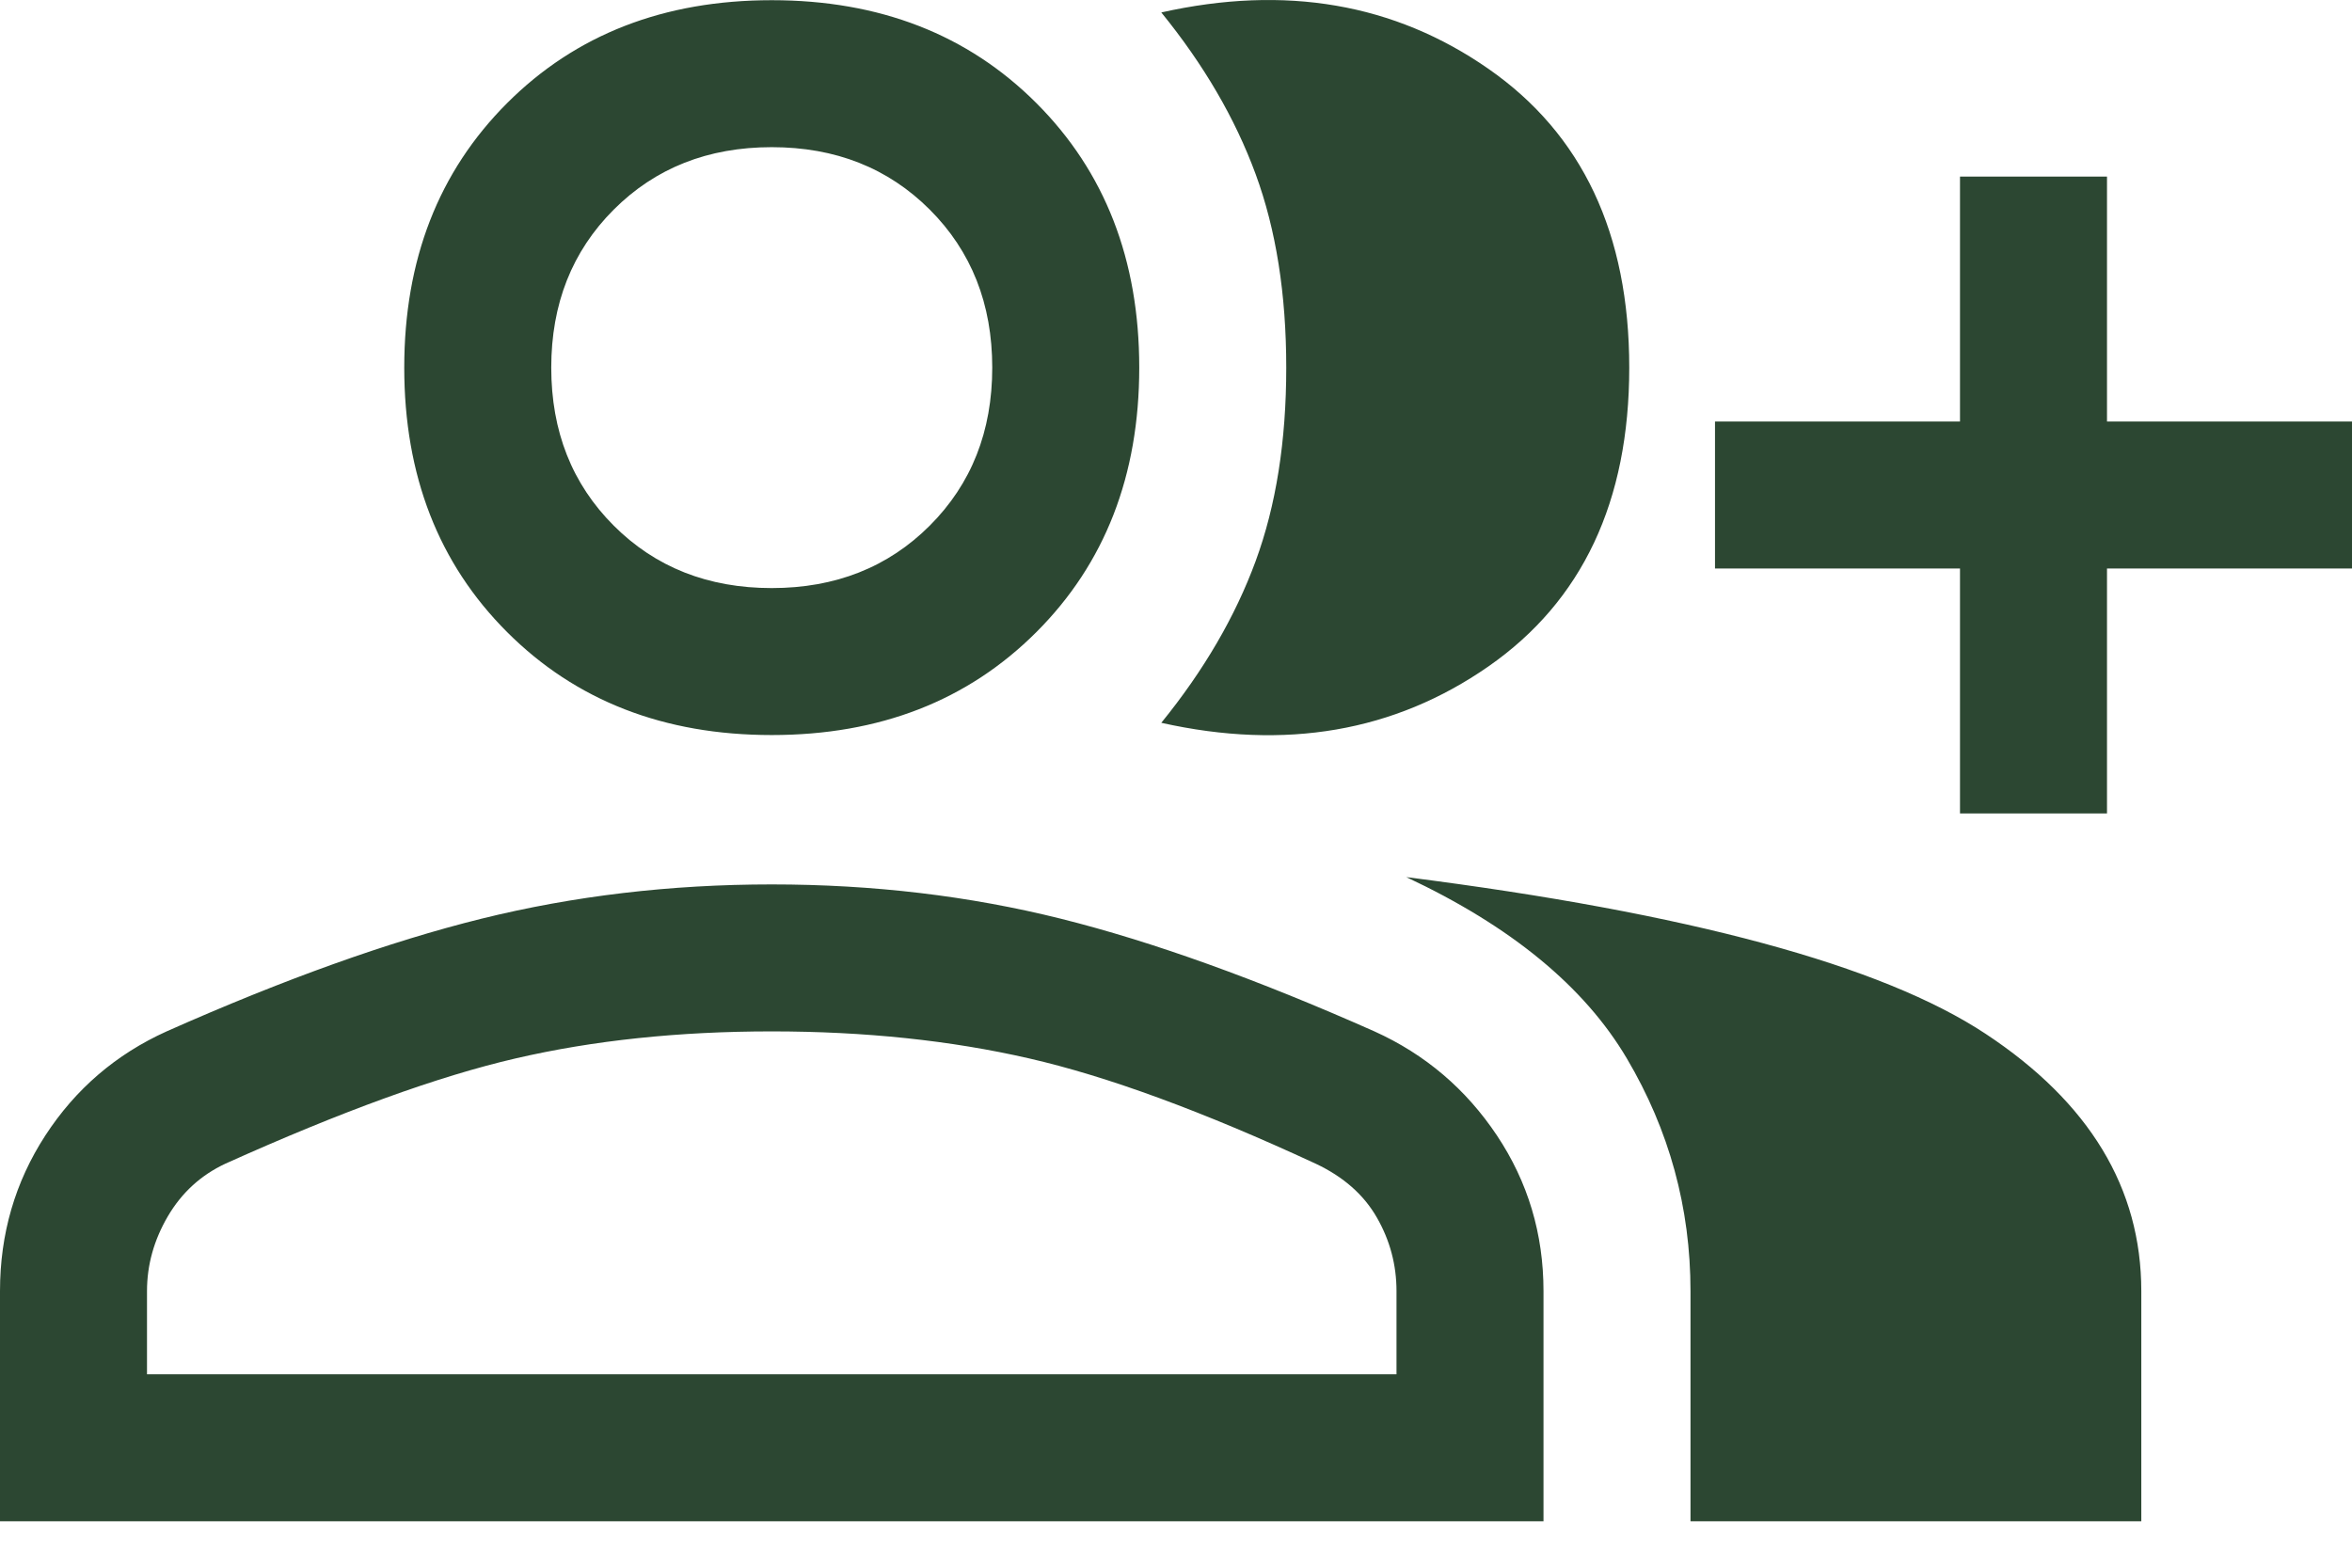 <svg width="48" height="32" viewBox="0 0 48 32" fill="none" xmlns="http://www.w3.org/2000/svg">
<path d="M23.7 14.754C24.567 13.687 25.208 12.587 25.625 11.454C26.042 10.32 26.25 9.004 26.25 7.504C26.25 6.004 26.042 4.687 25.625 3.554C25.208 2.42 24.567 1.32 23.7 0.254C26.233 -0.313 28.458 0.07 30.375 1.404C32.292 2.737 33.25 4.77 33.25 7.504C33.25 10.237 32.292 12.27 30.375 13.604C28.458 14.937 26.233 15.32 23.7 14.754ZM34.5 31.053V26.354C34.5 24.654 34.067 23.07 33.2 21.604C32.333 20.137 30.833 18.904 28.7 17.904C34.467 18.637 38.408 19.703 40.525 21.104C42.642 22.503 43.7 24.253 43.7 26.354V31.053H34.5ZM40 16.604V11.604H35V8.604H40V3.604H43V8.604H48V11.604H43V16.604H40ZM15.75 15.004C13.55 15.004 11.75 14.303 10.35 12.903C8.95 11.504 8.25 9.704 8.25 7.504C8.25 5.304 8.95 3.504 10.35 2.104C11.75 0.704 13.55 0.004 15.75 0.004C17.95 0.004 19.75 0.704 21.15 2.104C22.55 3.504 23.25 5.304 23.25 7.504C23.25 9.704 22.55 11.504 21.15 12.903C19.75 14.303 17.95 15.004 15.75 15.004V15.004ZM0 31.053V26.354C0 25.187 0.308 24.128 0.925 23.178C1.542 22.229 2.367 21.52 3.4 21.053C5.8 19.987 7.942 19.22 9.825 18.753C11.708 18.287 13.683 18.053 15.75 18.053C17.817 18.053 19.783 18.287 21.65 18.753C23.517 19.22 25.65 19.987 28.05 21.053C29.083 21.52 29.917 22.229 30.55 23.178C31.183 24.128 31.5 25.187 31.5 26.354V31.053H0ZM15.75 12.004C17.05 12.004 18.125 11.579 18.975 10.729C19.825 9.879 20.25 8.804 20.25 7.504C20.25 6.204 19.825 5.129 18.975 4.279C18.125 3.429 17.05 3.004 15.75 3.004C14.45 3.004 13.375 3.429 12.525 4.279C11.675 5.129 11.25 6.204 11.25 7.504C11.25 8.804 11.675 9.879 12.525 10.729C13.375 11.579 14.45 12.004 15.75 12.004ZM3 28.053H28.5V26.354C28.5 25.82 28.367 25.32 28.1 24.854C27.833 24.387 27.417 24.02 26.85 23.753C24.55 22.687 22.6 21.97 21 21.604C19.4 21.237 17.65 21.053 15.75 21.053C13.85 21.053 12.108 21.237 10.525 21.604C8.942 21.97 6.967 22.687 4.6 23.753C4.1 23.987 3.708 24.345 3.425 24.828C3.142 25.312 3 25.82 3 26.354V28.053Z" fill="#2C4732"/>
</svg>
